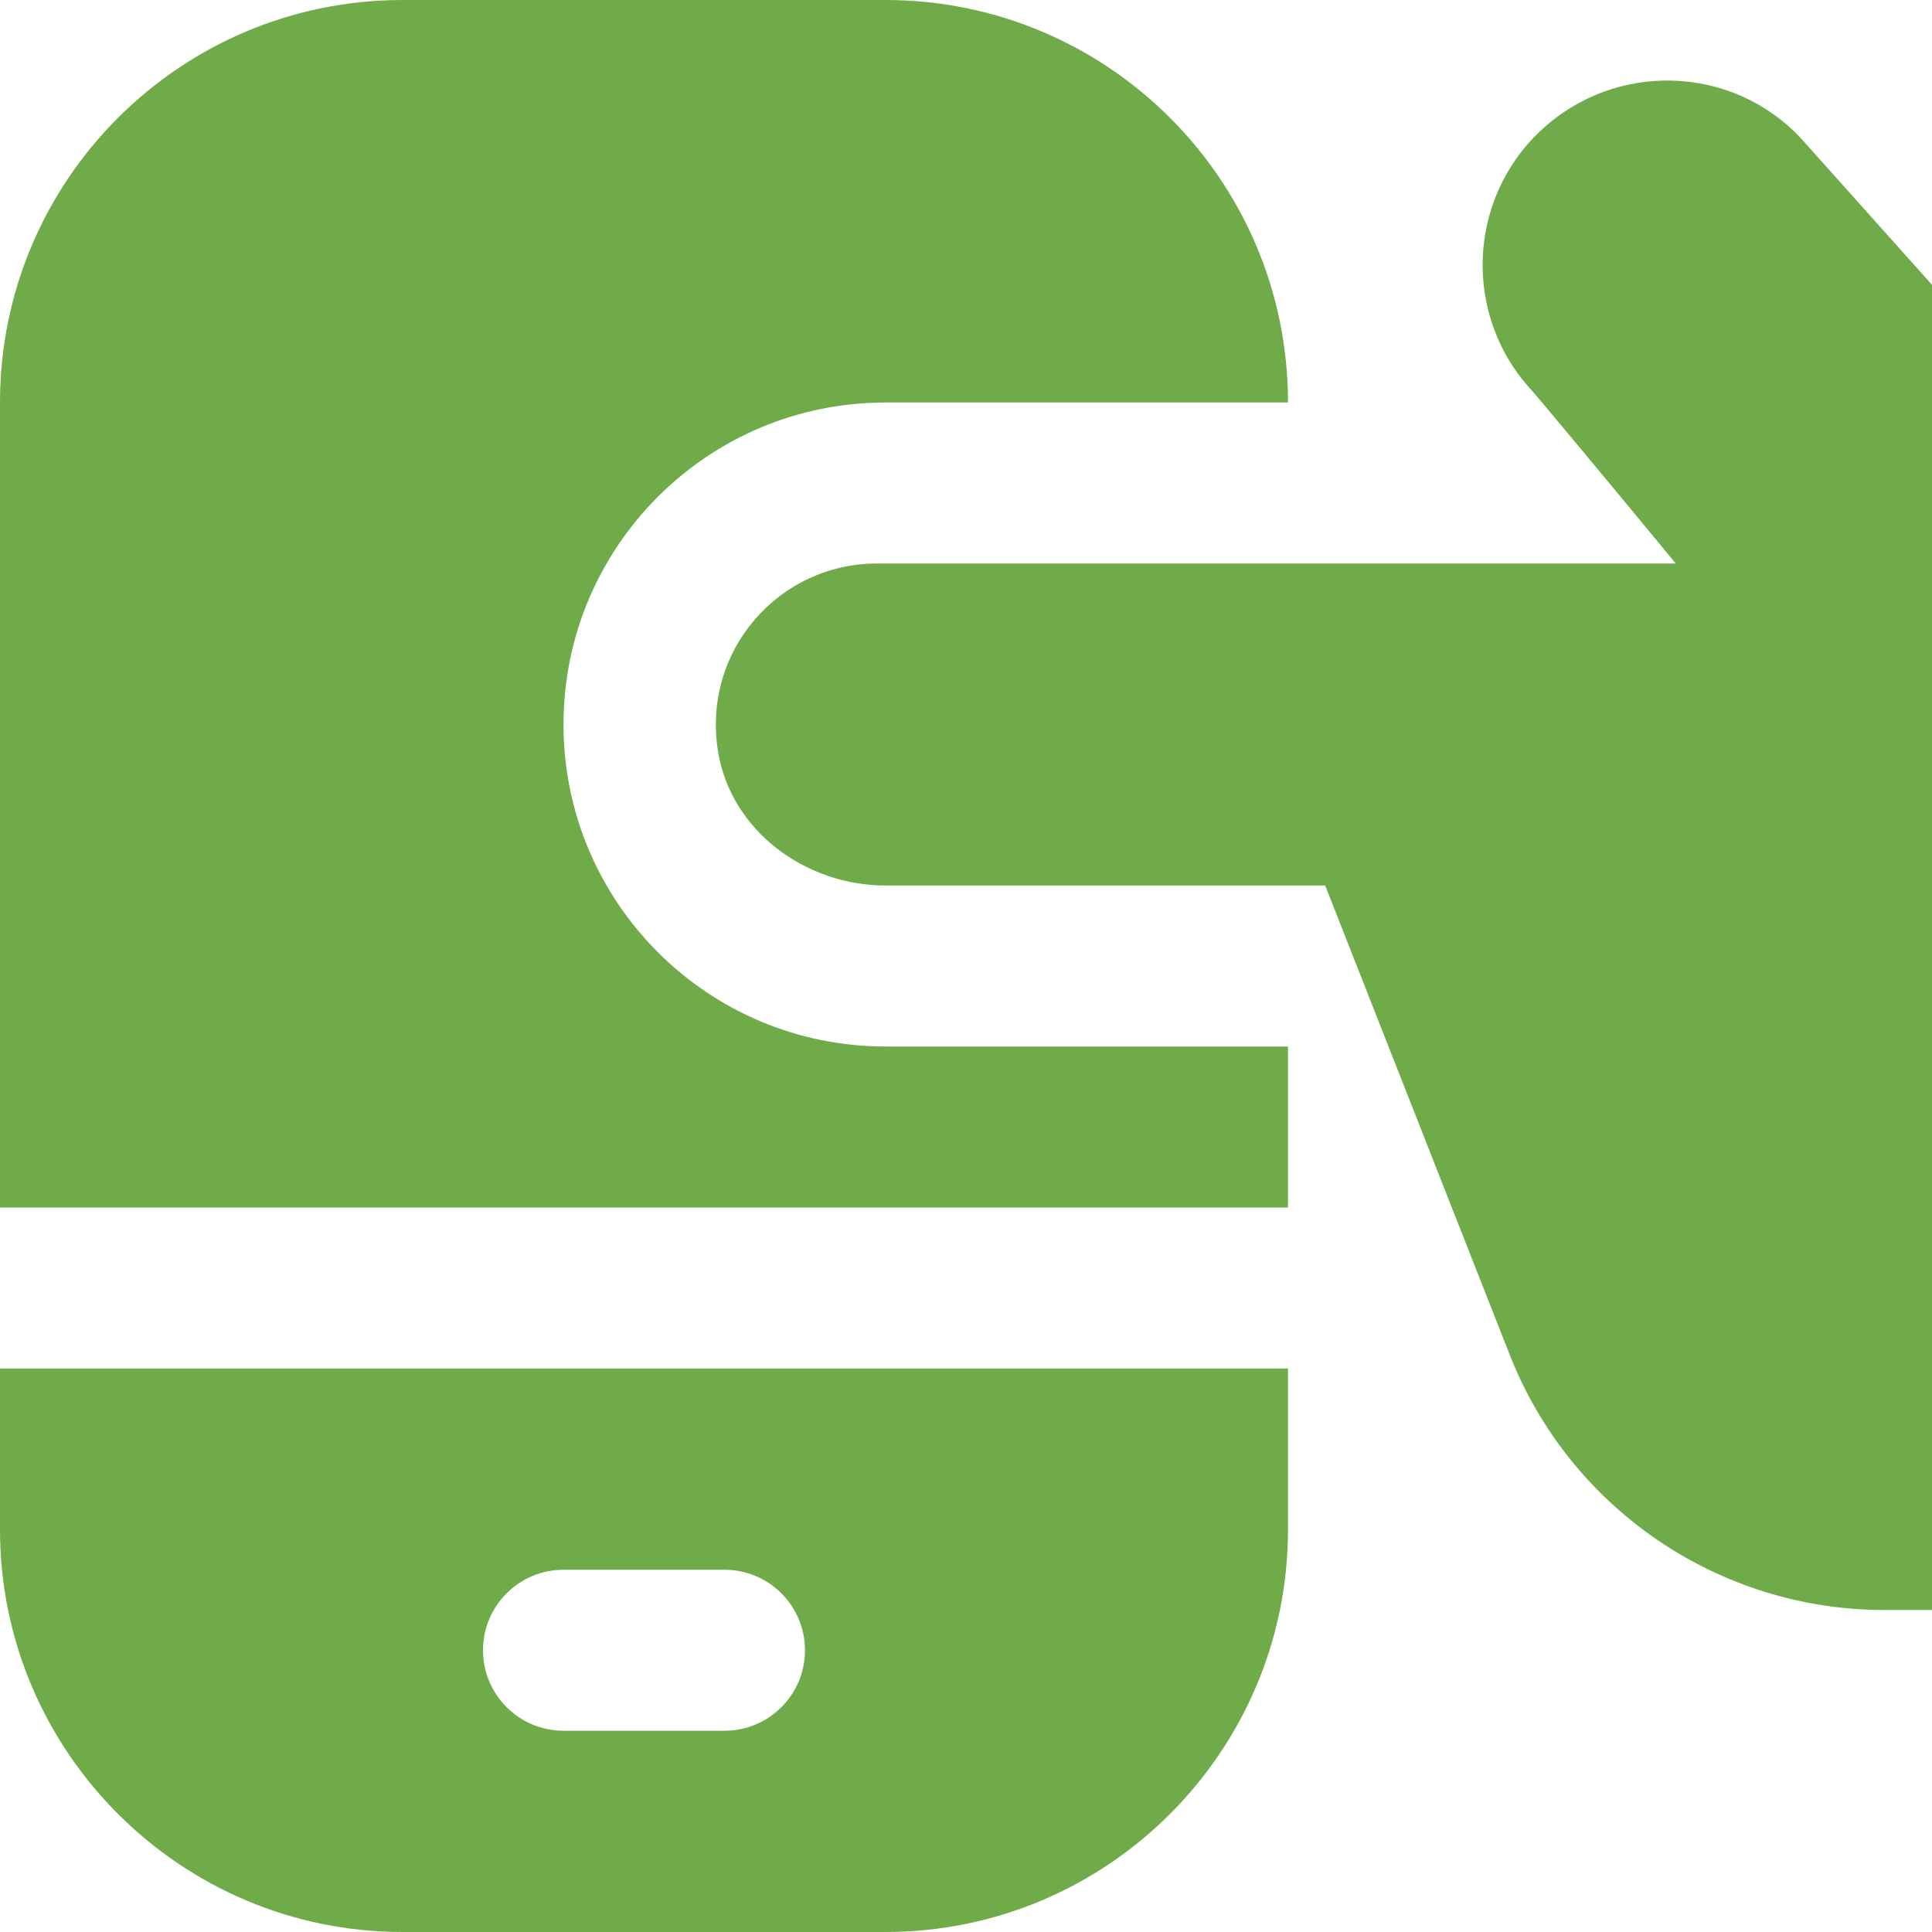 <svg width="24" height="24" viewBox="0 0 24 24" fill="none" xmlns="http://www.w3.org/2000/svg">
<g clip-path="url(#clip0_7_303)">
<path d="M24 3.538V20H23.407C21.352 20 19.506 18.742 18.754 16.829L16.462 11H11C10.004 11 9.08 10.319 8.92 9.336C8.716 8.083 9.678 7 10.893 7H20.817C19.931 5.924 19.065 4.889 19.033 4.855C18.172 3.933 18.22 2.482 19.142 1.62C20.065 0.757 21.514 0.801 22.372 1.718L24 3.538Z" fill="#6FAB49"/>
<path d="M0 17V19C0 21.757 2.243 24 5 24H11C13.757 24 16 21.757 16 19V17H0ZM9 21.5H7C6.448 21.5 6 21.052 6 20.5C6 19.948 6.448 19.5 7 19.5H9C9.552 19.5 10 19.948 10 20.5C10 21.052 9.552 21.5 9 21.5Z" fill="#6FAB49"/>
<path d="M7 9C7 6.791 8.791 5 11 5H16C16 2.239 13.761 0 11 0H5C2.239 0 0 2.239 0 5V15H16V13H11C8.791 13 7 11.209 7 9Z" fill="#6FAB49"/>
</g>
<defs>
<clipPath id="clip0_7_303">
<rect width="24" height="24" fill="white"/>
</clipPath>
</defs>
</svg>
